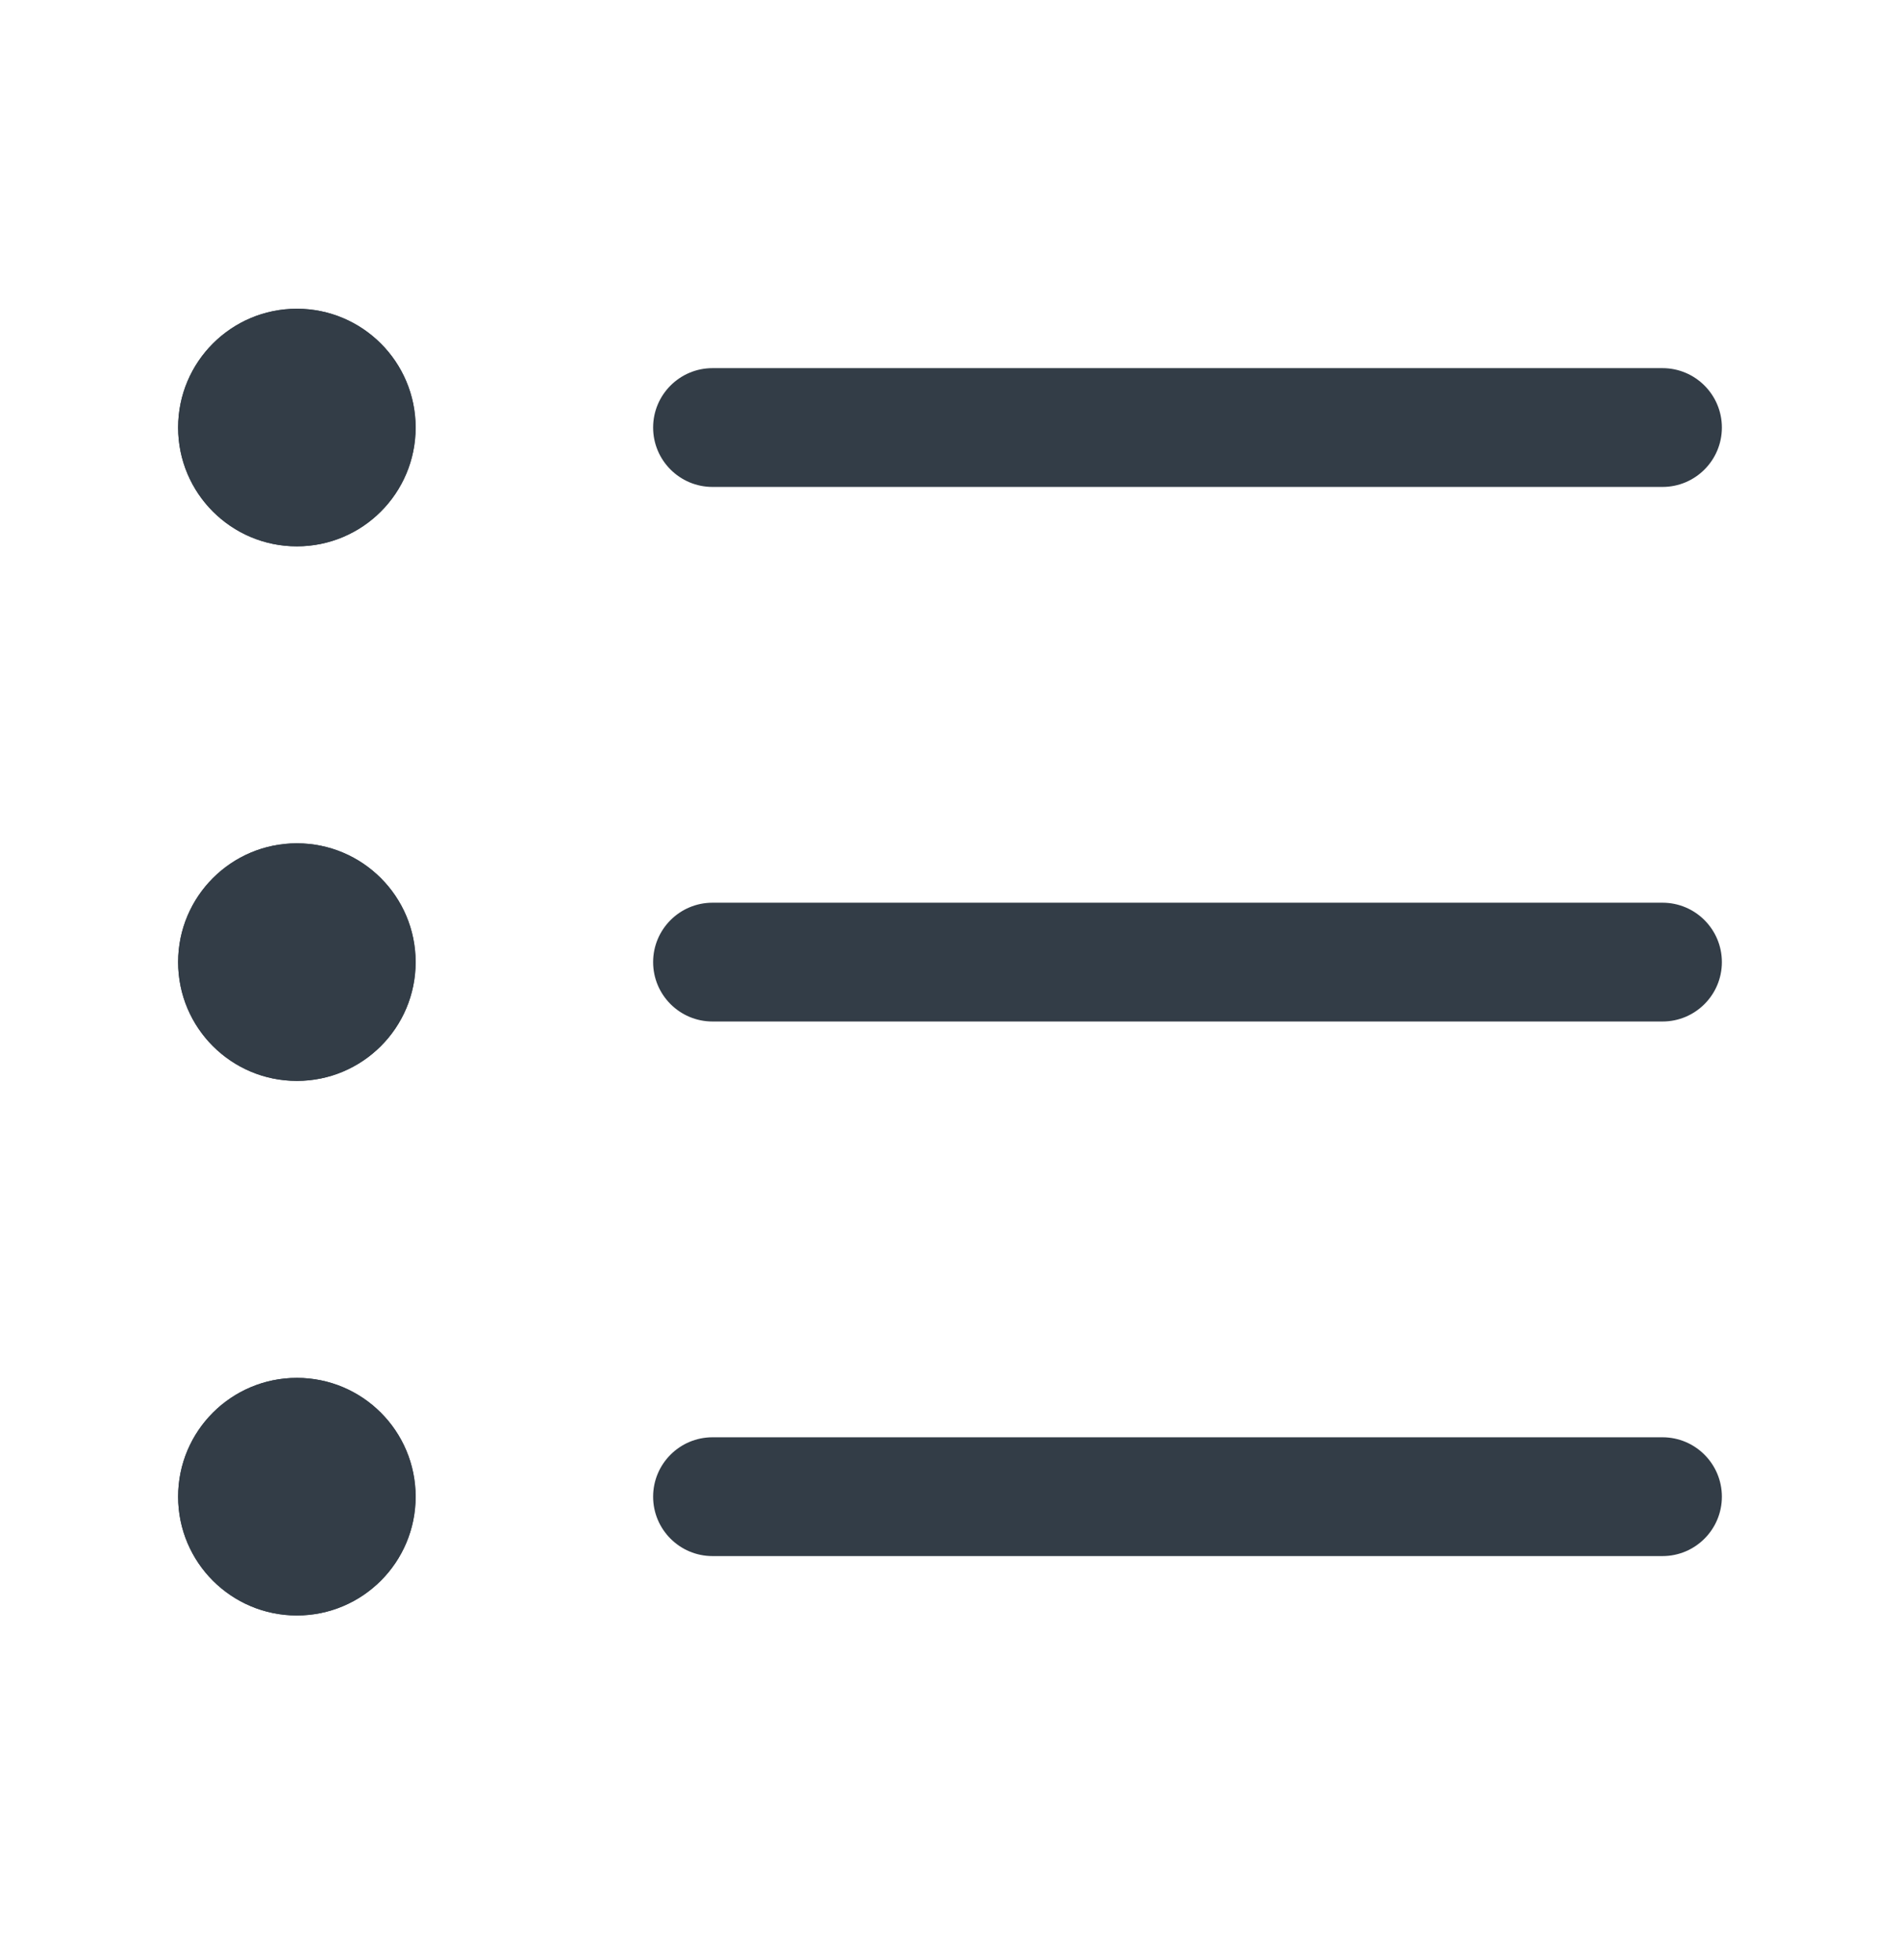 <svg width="32" height="33" viewBox="0 0 32 33" fill="none" xmlns="http://www.w3.org/2000/svg">
<path d="M7 7.198C7 8.303 6.105 9.198 5 9.198C3.895 9.198 3 8.303 3 7.198C3 6.094 3.895 5.198 5 5.198C6.105 5.198 7 6.094 7 7.198Z" fill="#333D47"/>
<path fill-rule="evenodd" clip-rule="evenodd" d="M5 9.198C6.105 9.198 7 8.303 7 7.198C7 6.094 6.105 5.198 5 5.198C3.895 5.198 3 6.094 3 7.198C3 8.303 3.895 9.198 5 9.198Z" fill="#333D47"/>
<path d="M7 16.198C7 17.303 6.105 18.198 5 18.198C3.895 18.198 3 17.303 3 16.198C3 15.094 3.895 14.198 5 14.198C6.105 14.198 7 15.094 7 16.198Z" fill="#333D47"/>
<path fill-rule="evenodd" clip-rule="evenodd" d="M5 18.198C6.105 18.198 7 17.303 7 16.198C7 15.094 6.105 14.198 5 14.198C3.895 14.198 3 15.094 3 16.198C3 17.303 3.895 18.198 5 18.198Z" fill="#333D47"/>
<path d="M7 25.198C7 26.303 6.105 27.198 5 27.198C3.895 27.198 3 26.303 3 25.198C3 24.093 3.895 23.198 5 23.198C6.105 23.198 7 24.093 7 25.198Z" fill="#333D47"/>
<path fill-rule="evenodd" clip-rule="evenodd" d="M5 27.198C6.105 27.198 7 26.303 7 25.198C7 24.093 6.105 23.198 5 23.198C3.895 23.198 3 24.093 3 25.198C3 26.303 3.895 27.198 5 27.198Z" fill="#333D47"/>
<path fill-rule="evenodd" clip-rule="evenodd" d="M11 7.198C11 6.646 11.448 6.198 12 6.198L28 6.198C28.552 6.198 29 6.646 29 7.198C29 7.75 28.552 8.198 28 8.198L12 8.198C11.448 8.198 11 7.75 11 7.198Z" fill="#333D47"/>
<path fill-rule="evenodd" clip-rule="evenodd" d="M11 16.198C11 15.646 11.448 15.198 12 15.198H28C28.552 15.198 29 15.646 29 16.198C29 16.75 28.552 17.198 28 17.198H12C11.448 17.198 11 16.75 11 16.198Z" fill="#333D47"/>
<path fill-rule="evenodd" clip-rule="evenodd" d="M11 25.198C11 24.646 11.448 24.198 12 24.198L28 24.198C28.552 24.198 29 24.646 29 25.198C29 25.75 28.552 26.198 28 26.198L12 26.198C11.448 26.198 11 25.75 11 25.198Z" fill="#333D47"/>
</svg>
